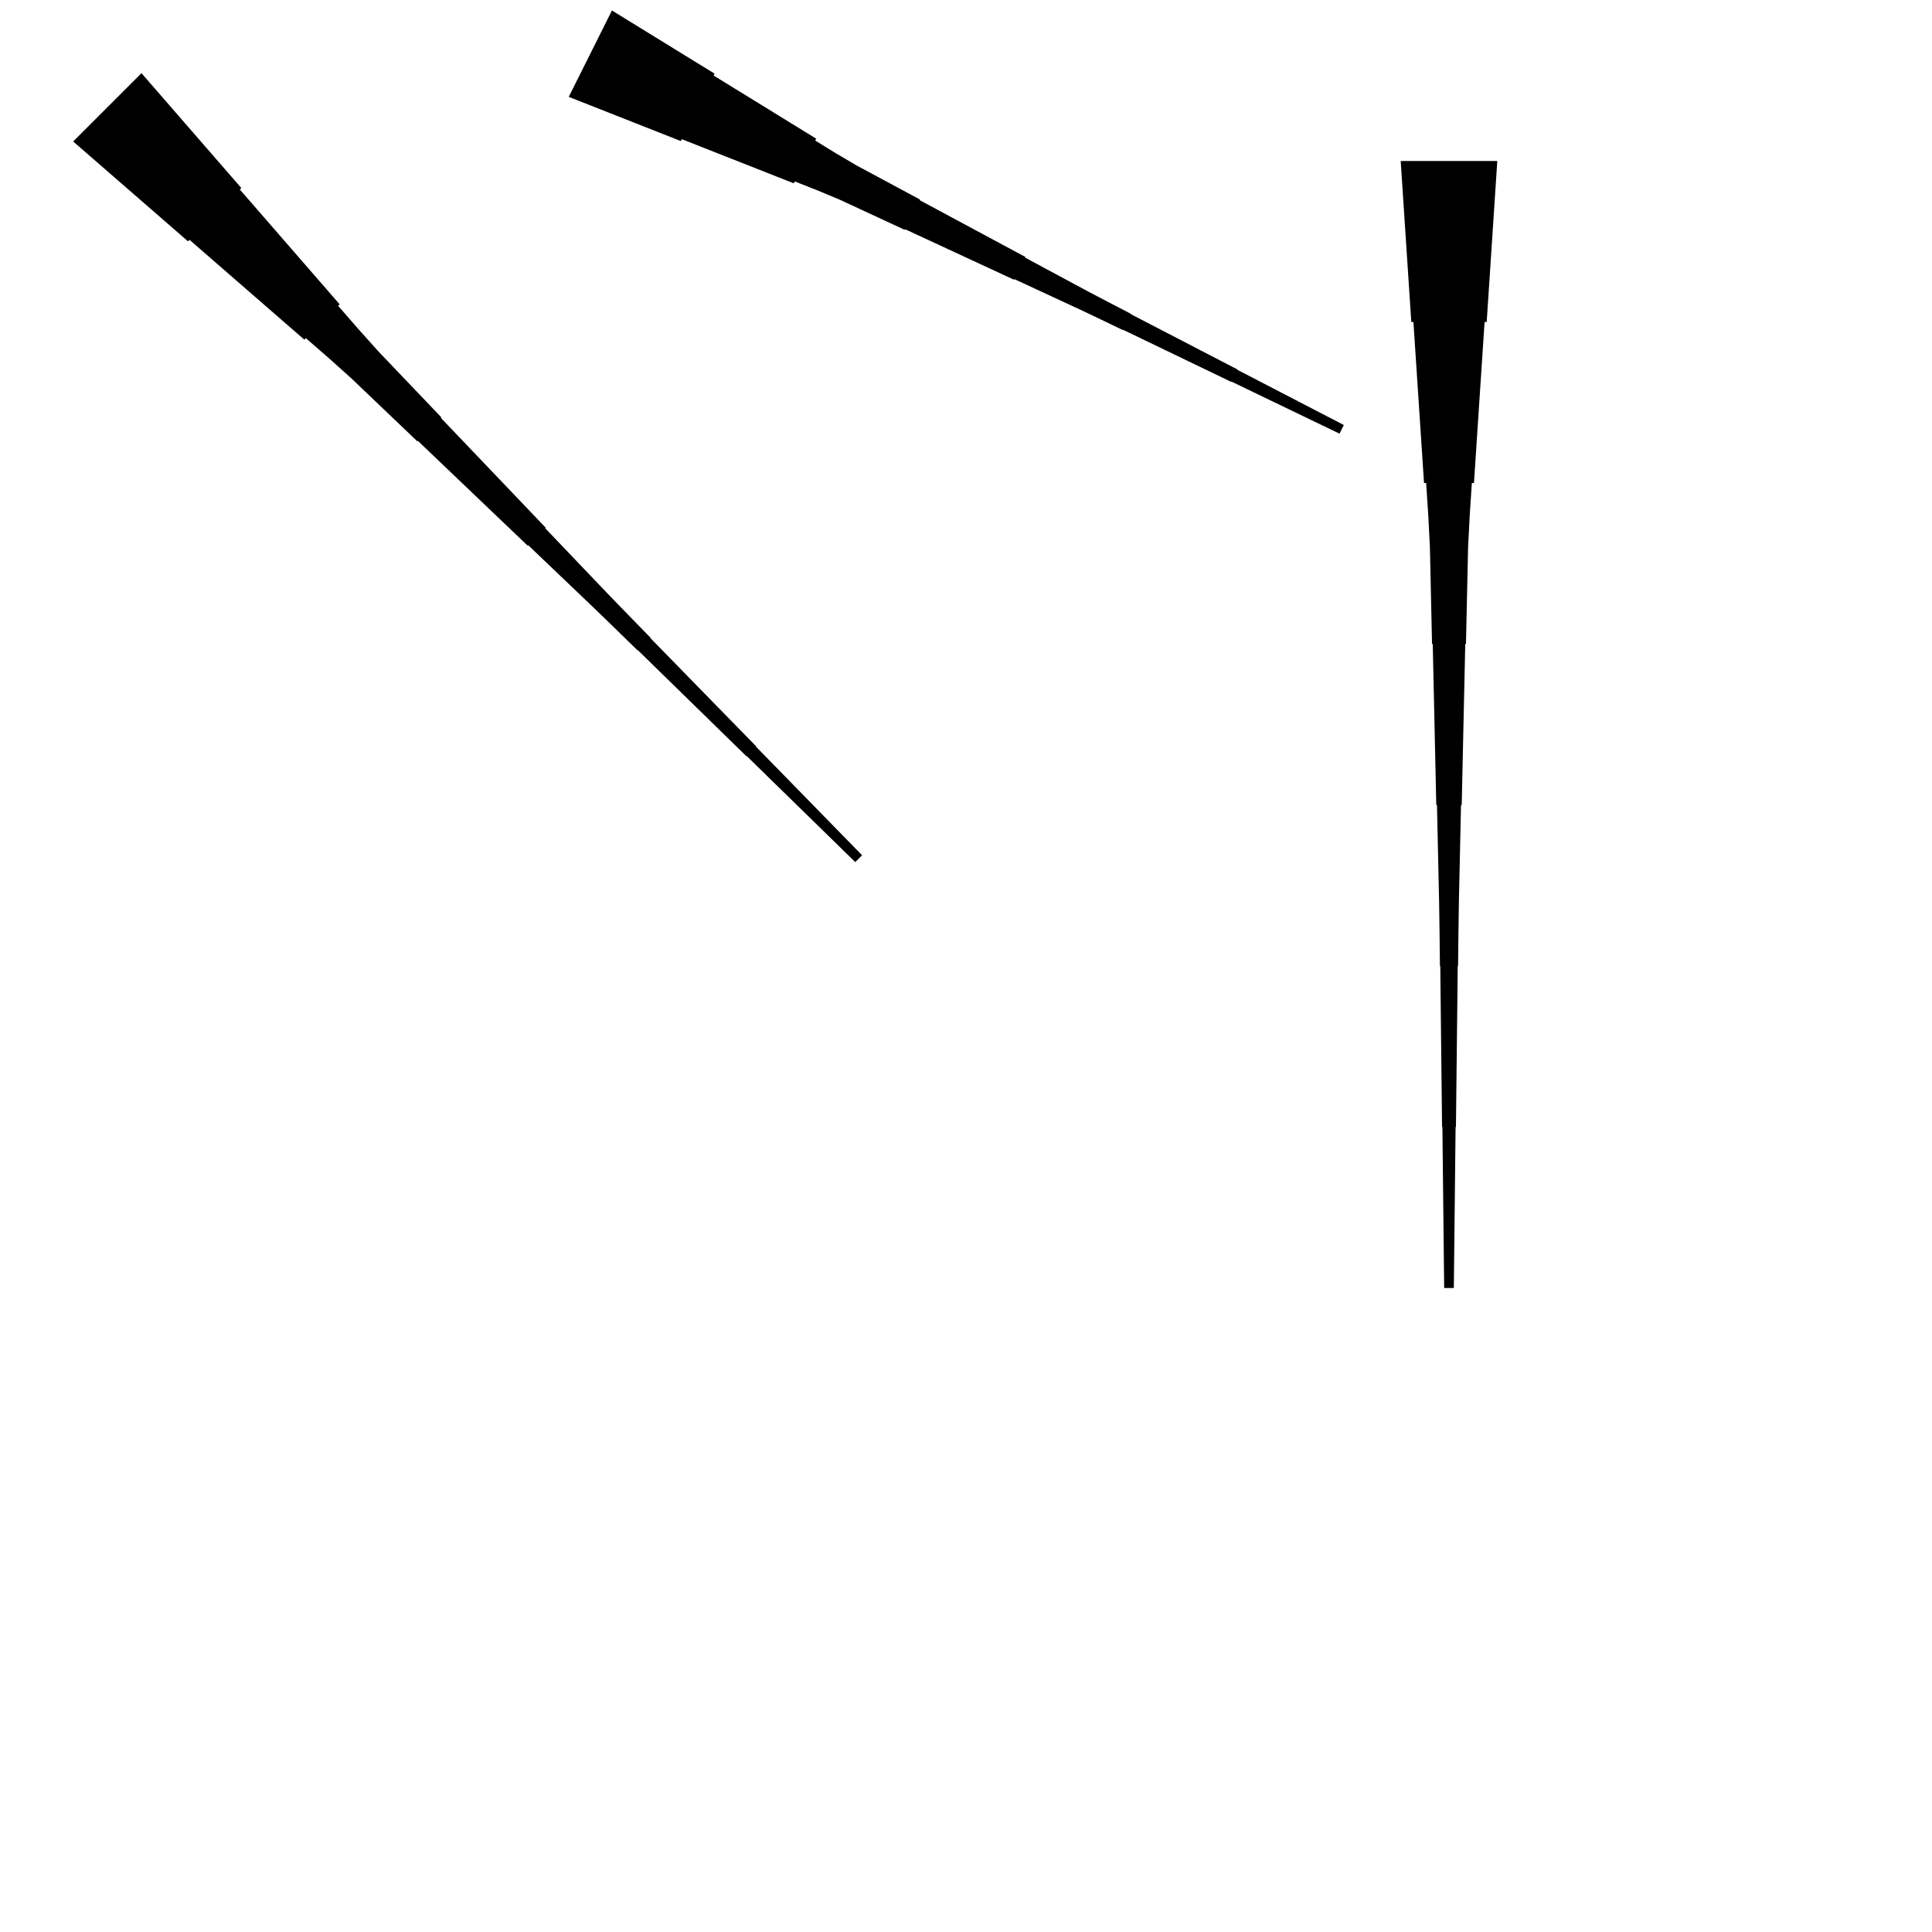 <?xml version="1.0" encoding="UTF-8"?>
<!-- Flat -->
<svg version="1.1" xmlns="http://www.w3.org/2000/svg" xmlns:xlink="http://www.w3.org/1999/xlink" width="283.465pt" height="283.465pt" viewBox="0 0 283.465 283.465">
<title>Untitled</title>
<polygon points="20.759 10.737 23.689 14.107 26.618 17.476 29.548 20.846 32.477 24.215 35.407 27.585 35.187 27.805 38.117 31.175 41.046 34.544 43.976 37.914 46.906 41.283 49.835 44.653 49.615 44.873 52.545 48.243 55.523 51.563 58.599 54.786 61.676 58.009 64.752 61.232 64.679 61.306 67.755 64.528 70.831 67.751 73.908 70.974 76.984 74.197 80.06 77.42 79.987 77.493 83.063 80.716 86.139 83.939 89.216 87.162 92.316 90.361 95.429 93.547 95.393 93.584 98.506 96.77 101.618 99.956 104.731 103.143 107.844 106.329 110.957 109.515 110.921 109.552 114.034 112.738 117.147 115.924 120.26 119.111 123.372 122.297 126.485 125.483 125.483 126.485 122.297 123.372 119.111 120.26 115.924 117.147 112.738 114.034 109.552 110.921 109.515 110.957 106.329 107.844 103.143 104.731 99.956 101.618 96.77 98.506 93.584 95.393 93.547 95.429 90.361 92.316 87.162 89.216 83.939 86.139 80.716 83.063 77.493 79.987 77.42 80.06 74.197 76.984 70.974 73.908 67.751 70.831 64.528 67.755 61.306 64.679 61.232 64.752 58.009 61.676 54.786 58.599 51.563 55.523 48.243 52.545 44.873 49.615 44.653 49.835 41.283 46.906 37.914 43.976 34.544 41.046 31.175 38.117 27.805 35.187 27.585 35.407 24.215 32.477 20.846 29.548 17.476 26.618 14.107 23.689 10.737 20.759" fill="rgba(0,0,0,1)" />
<polygon points="219.685 23.622 219.374 28.346 219.063 33.071 218.752 37.795 218.441 42.52 218.129 47.244 217.818 47.244 217.507 51.968 217.196 56.693 216.885 61.417 216.574 66.142 216.263 70.866 215.952 70.866 215.641 75.591 215.399 80.315 215.295 85.039 215.191 89.764 215.087 94.488 214.984 94.488 214.88 99.213 214.776 103.937 214.673 108.661 214.569 113.386 214.465 118.11 214.361 118.11 214.258 122.835 214.154 127.559 214.05 132.284 213.981 137.008 213.929 141.732 213.877 141.732 213.826 146.457 213.774 151.181 213.722 155.905 213.67 160.63 213.618 165.354 213.566 165.354 213.514 170.079 213.463 174.803 213.411 179.528 213.359 184.252 213.307 188.976 211.89 188.976 211.838 184.252 211.786 179.528 211.734 174.803 211.682 170.079 211.631 165.354 211.579 165.354 211.527 160.63 211.475 155.905 211.423 151.181 211.371 146.457 211.319 141.732 211.268 141.732 211.216 137.008 211.147 132.284 211.043 127.559 210.939 122.835 210.835 118.11 210.732 118.11 210.628 113.386 210.524 108.661 210.421 103.937 210.317 99.213 210.213 94.488 210.109 94.488 210.006 89.764 209.902 85.039 209.798 80.315 209.556 75.591 209.245 70.866 208.934 70.866 208.623 66.142 208.312 61.417 208.001 56.693 207.69 51.968 207.379 47.244 207.067 47.244 206.756 42.52 206.445 37.795 206.134 33.071 205.823 28.346 205.512 23.622" fill="rgba(0,0,0,1)" />
<polygon points="89.783 1.536 92.794 3.389 95.804 5.242 98.815 7.095 101.825 8.948 104.836 10.801 104.697 11.079 107.707 12.932 110.718 14.785 113.728 16.638 116.739 18.491 119.749 20.345 119.61 20.623 122.62 22.476 125.662 24.267 128.765 25.935 131.868 27.602 134.971 29.27 134.925 29.363 138.028 31.03 141.131 32.698 144.235 34.365 147.338 36.033 150.441 37.7 150.395 37.793 153.498 39.461 156.601 41.128 159.704 42.796 162.823 44.432 165.95 46.054 165.926 46.1 169.053 47.721 172.179 49.342 175.306 50.964 178.432 52.585 181.558 54.206 181.535 54.252 184.662 55.874 187.788 57.495 190.915 59.116 194.041 60.737 197.167 62.358 196.534 63.626 193.361 62.097 190.188 60.569 187.015 59.041 183.842 57.512 180.669 55.984 180.646 56.03 177.474 54.502 174.301 52.973 171.128 51.445 167.955 49.916 164.782 48.388 164.759 48.434 161.586 46.906 158.406 45.393 155.21 43.911 152.014 42.429 148.818 40.947 148.772 41.04 145.576 39.558 142.38 38.076 139.184 36.594 135.988 35.111 132.792 33.63 132.745 33.722 129.549 32.24 126.353 30.758 123.157 29.276 119.899 27.918 116.611 26.621 116.472 26.899 113.183 25.603 109.894 24.306 106.605 23.01 103.317 21.713 100.028 20.417 99.889 20.695 96.6 19.399 93.311 18.102 90.022 16.805 86.734 15.509 83.445 14.213" fill="rgba(0,0,0,1)" />
</svg>